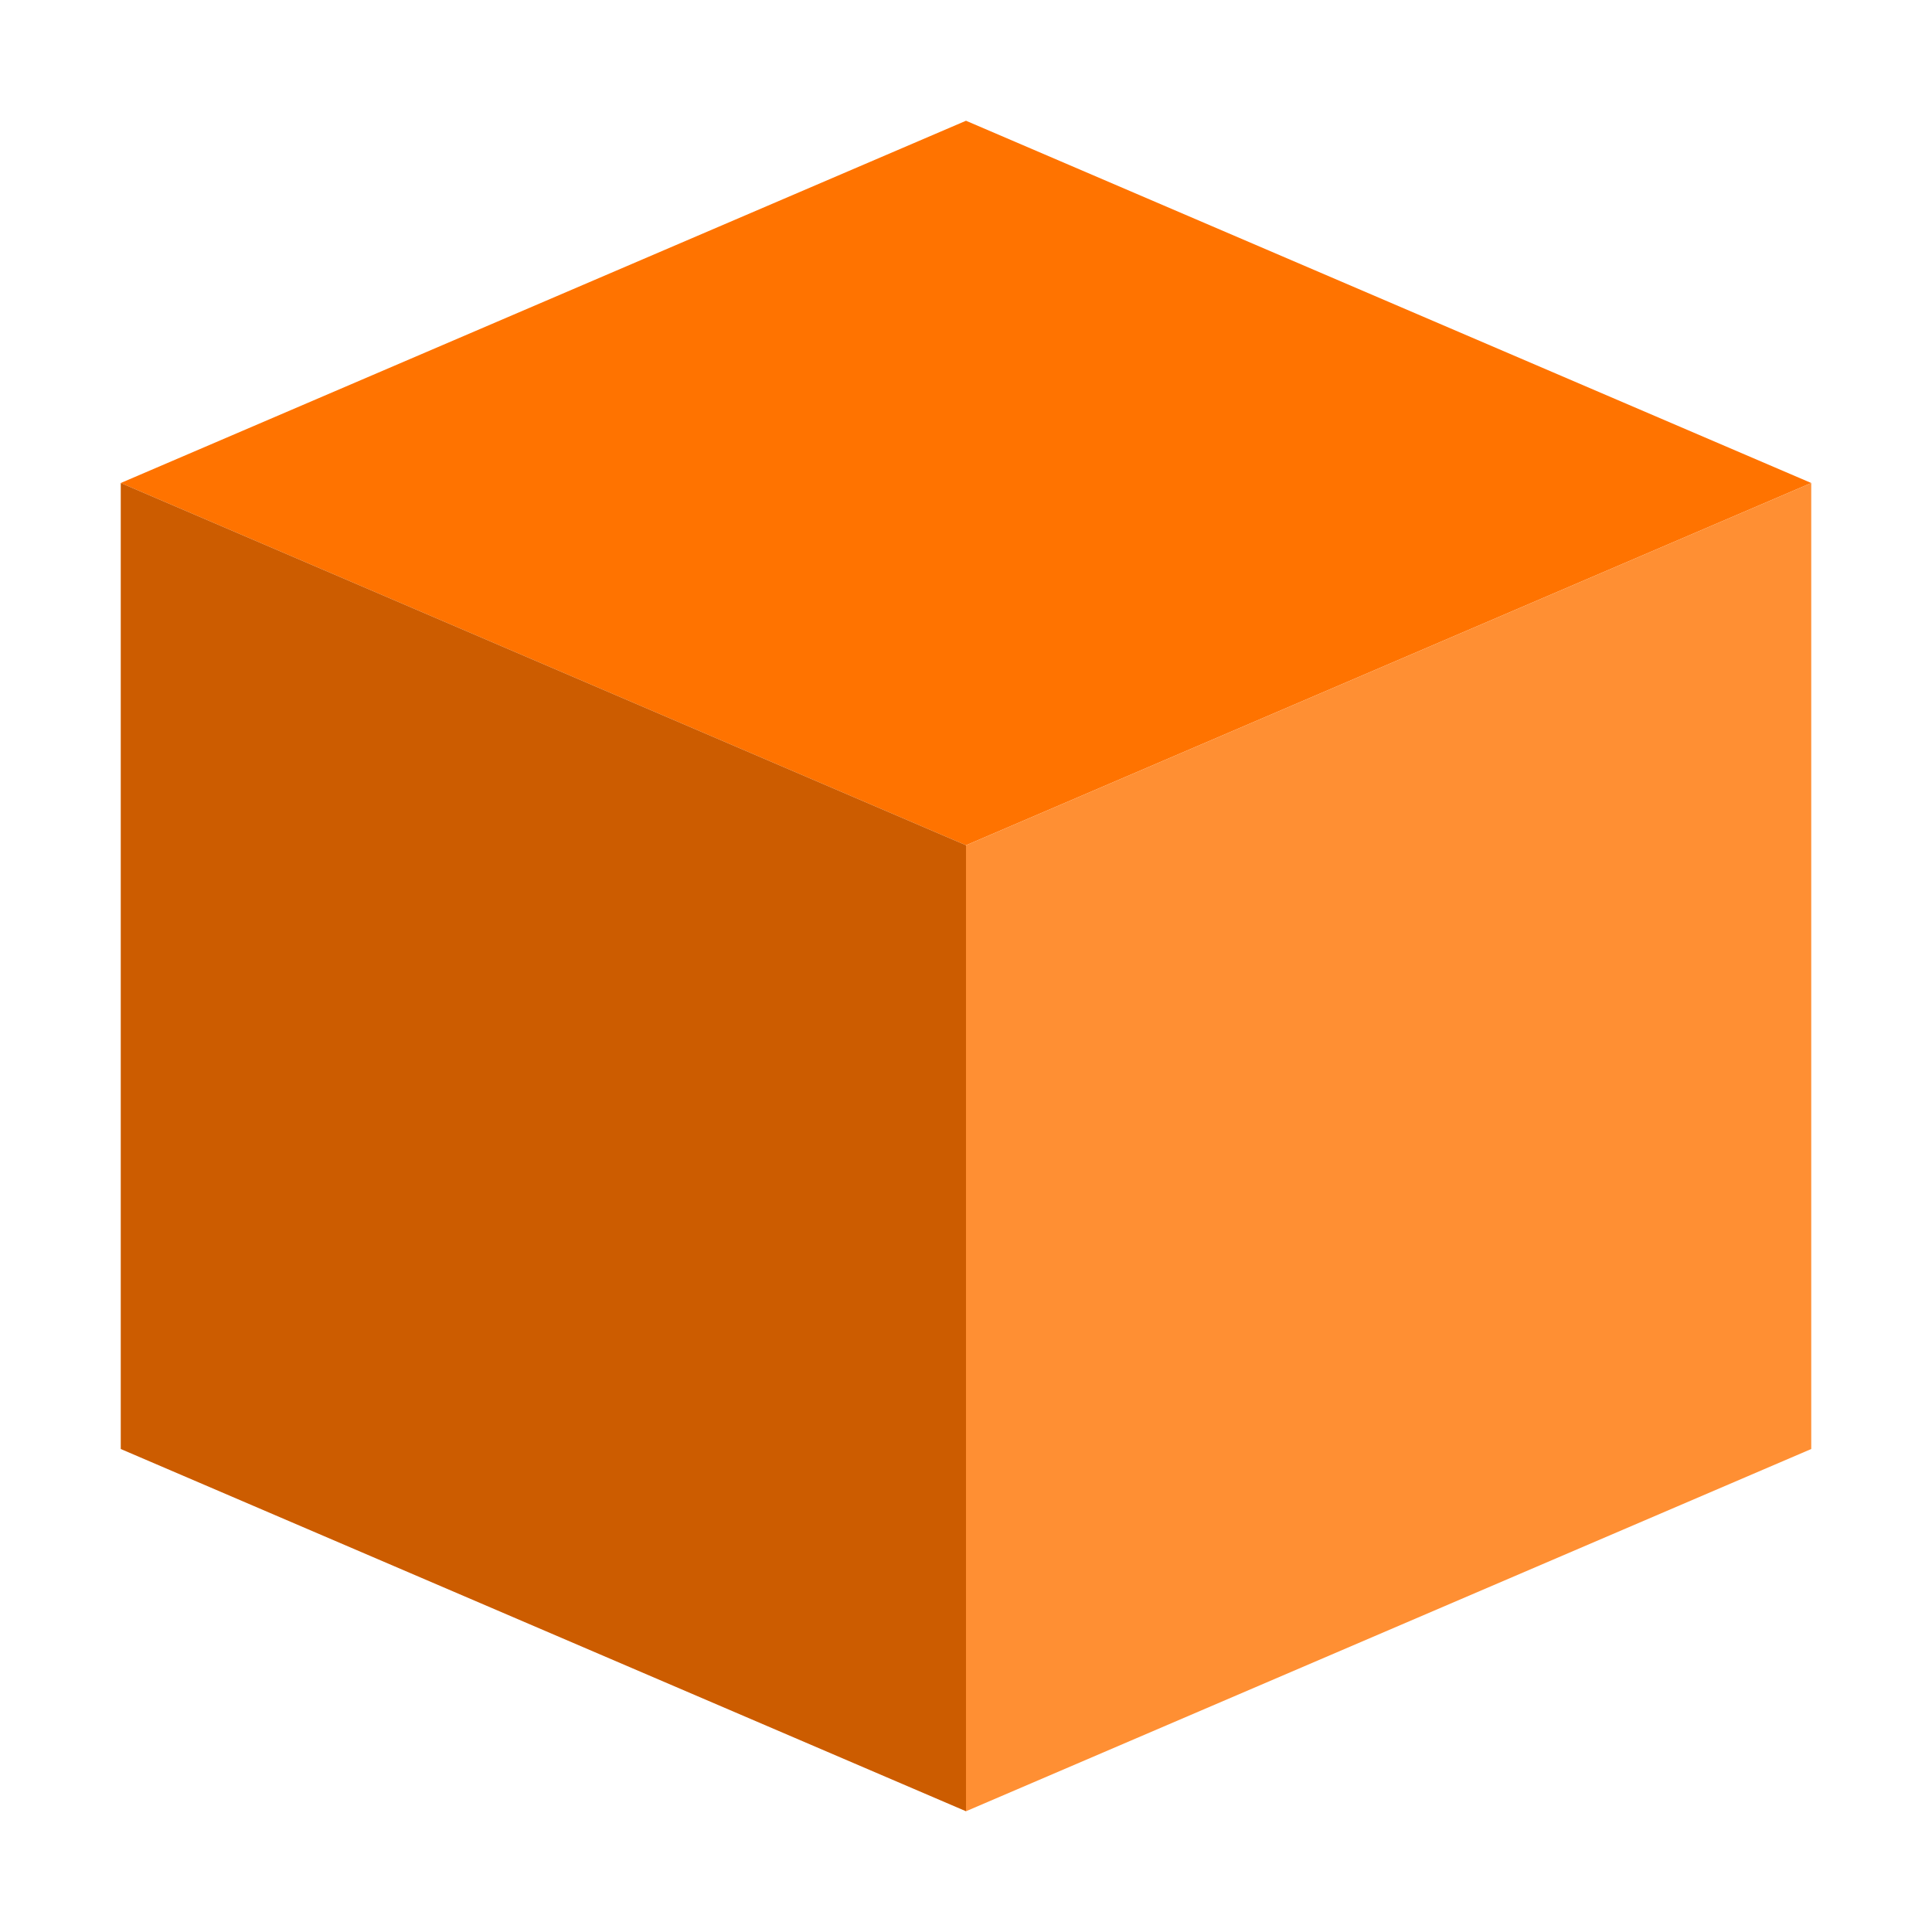 <svg width="32" height="32" viewBox="0 0 32 32" fill="none" xmlns="http://www.w3.org/2000/svg">
  <path d="M16 2L2 8L16 14L30 8L16 2Z" fill="#FF7300"/>
  <path d="M2 8V24L16 30V14L2 8Z" fill="#CC5C00"/>
  <path d="M30 8V24L16 30V14L30 8Z" fill="#FF8F33"/>
</svg>